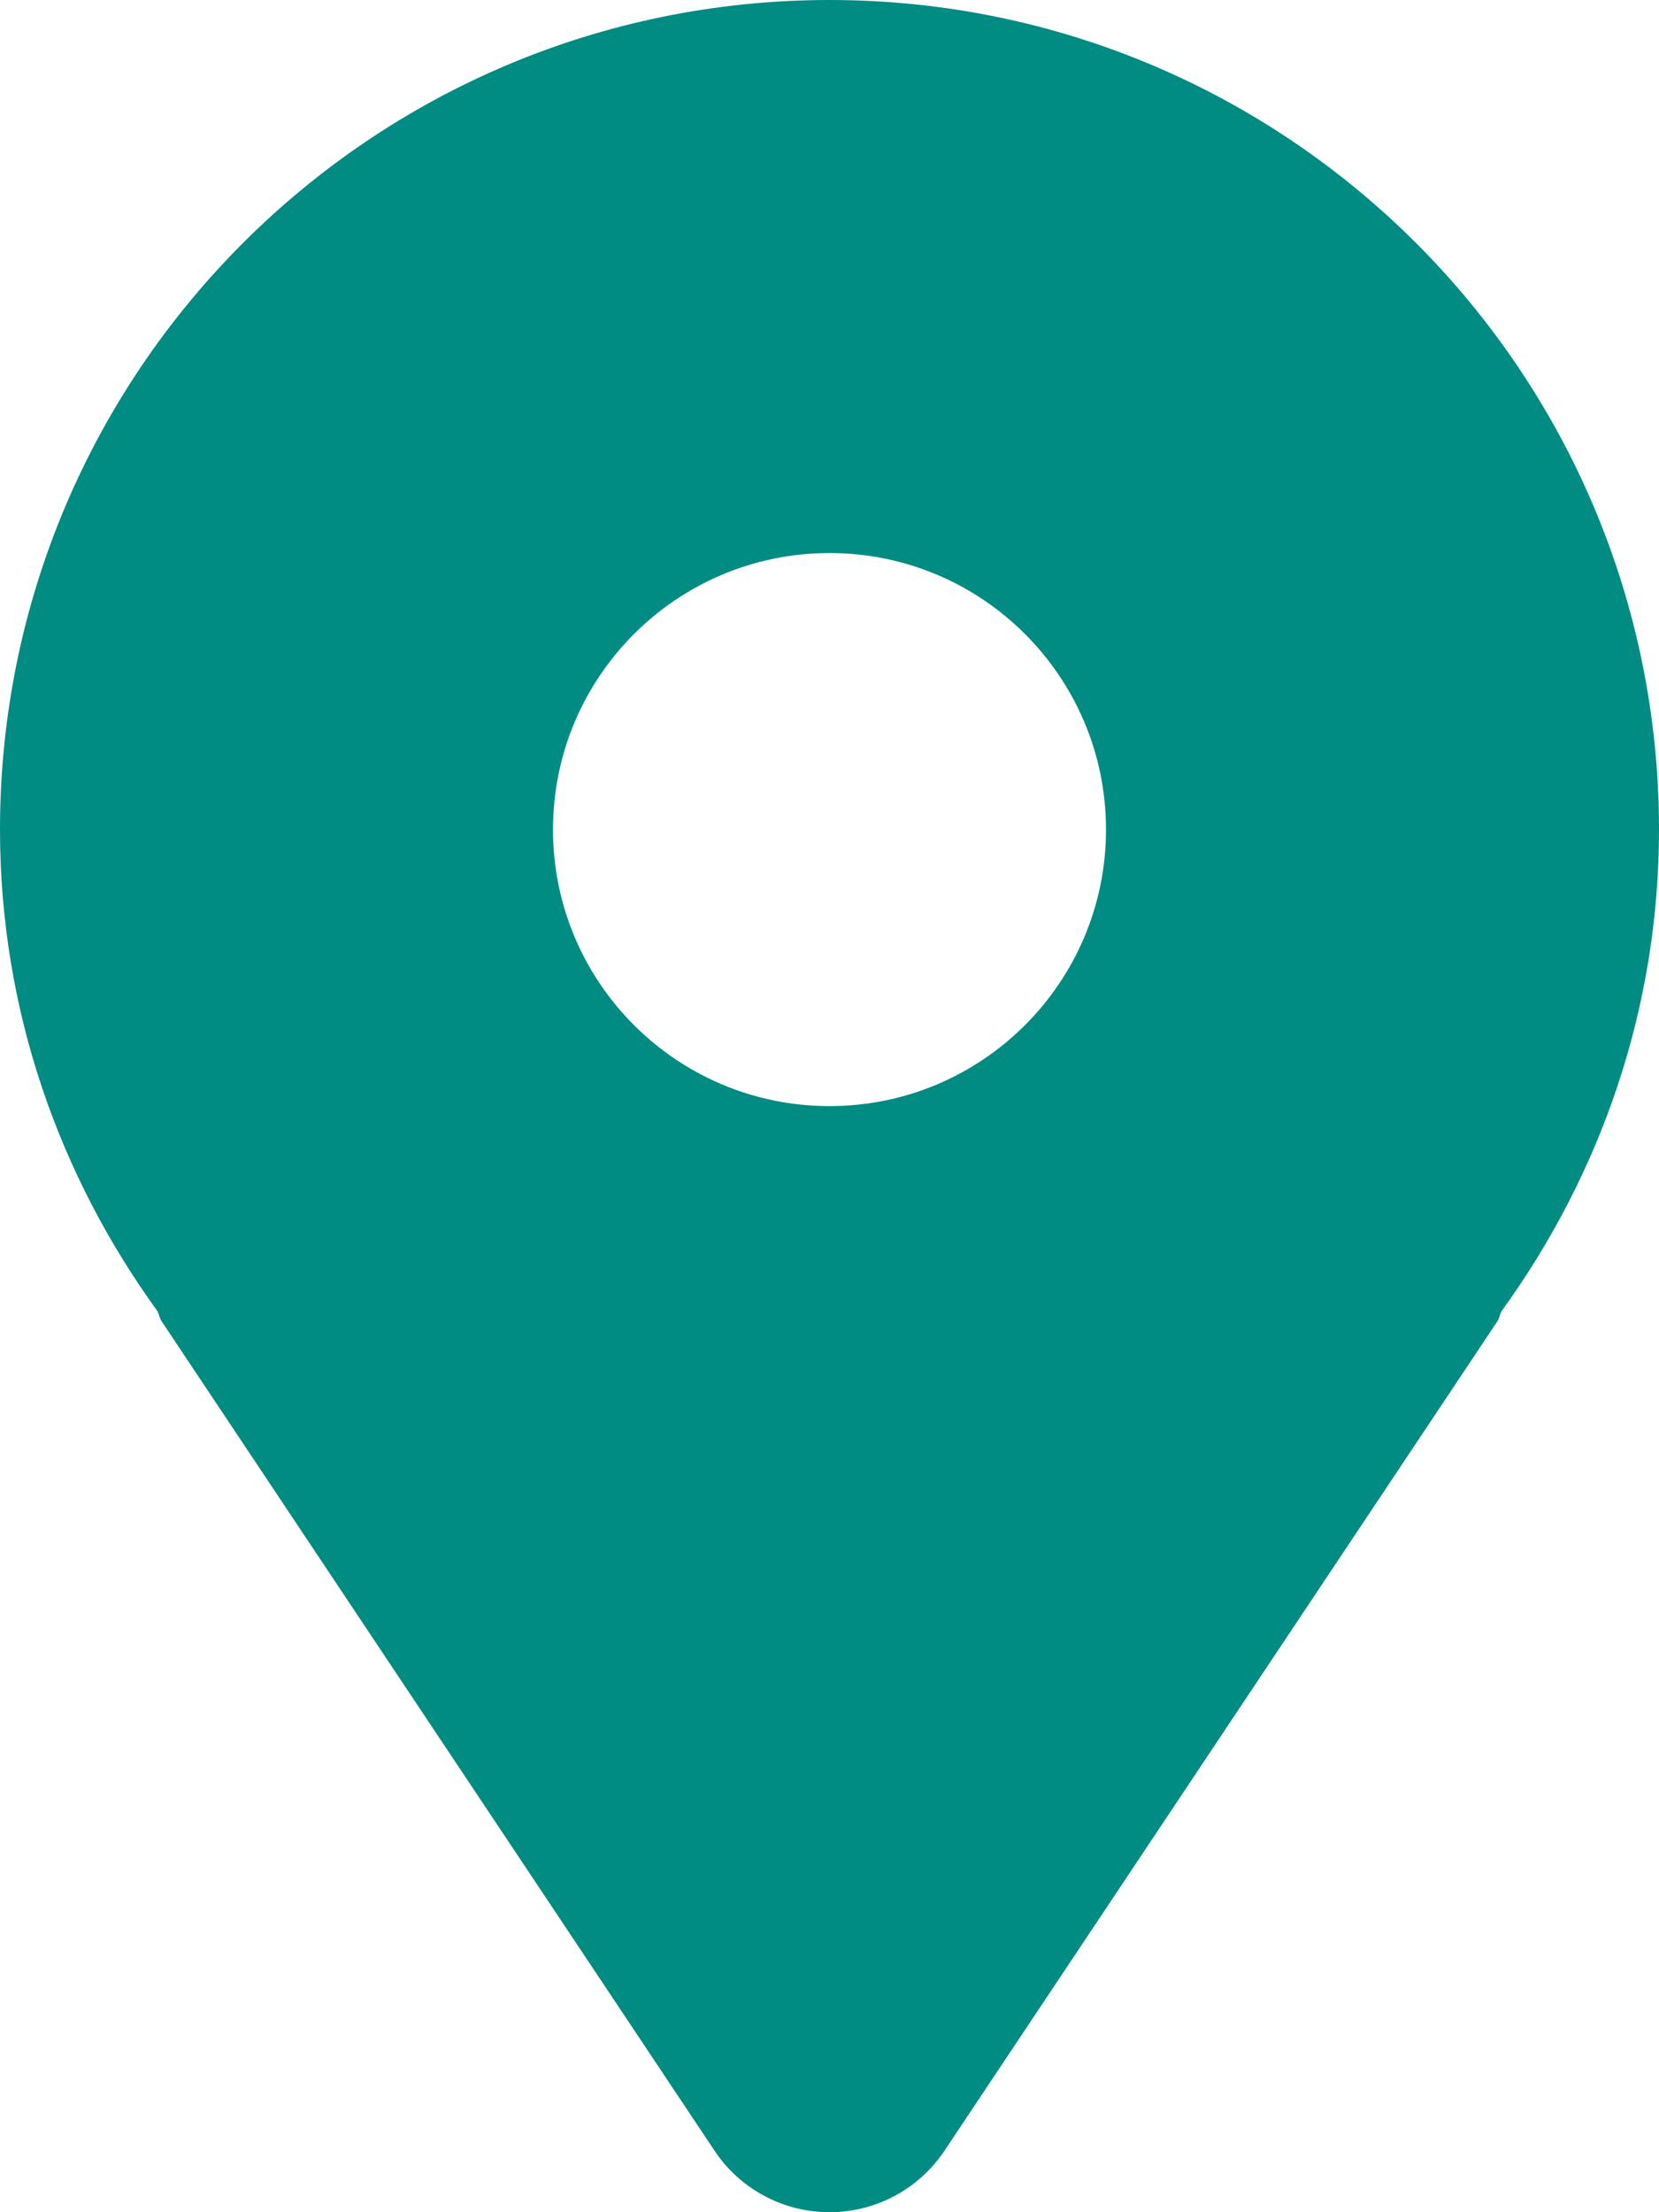 <svg width="18" height="24" viewBox="0 0 18 24" fill="none" xmlns="http://www.w3.org/2000/svg">
<path d="M9 0C4.03 0 0 4.03 0 9C0 10.957 0.642 12.753 1.708 14.224C1.727 14.259 1.73 14.298 1.752 14.332L7.752 23.332C8.03 23.75 8.499 24 9 24C9.501 24 9.97 23.75 10.248 23.332L16.248 14.332C16.27 14.298 16.273 14.259 16.292 14.224C17.358 12.753 18 10.957 18 9C18 4.03 13.97 0 9 0ZM9 12C7.343 12 6 10.657 6 9C6 7.343 7.343 6 9 6C10.657 6 12 7.343 12 9C12 10.657 10.657 12 9 12Z" fill="#008B83"/>
</svg>
